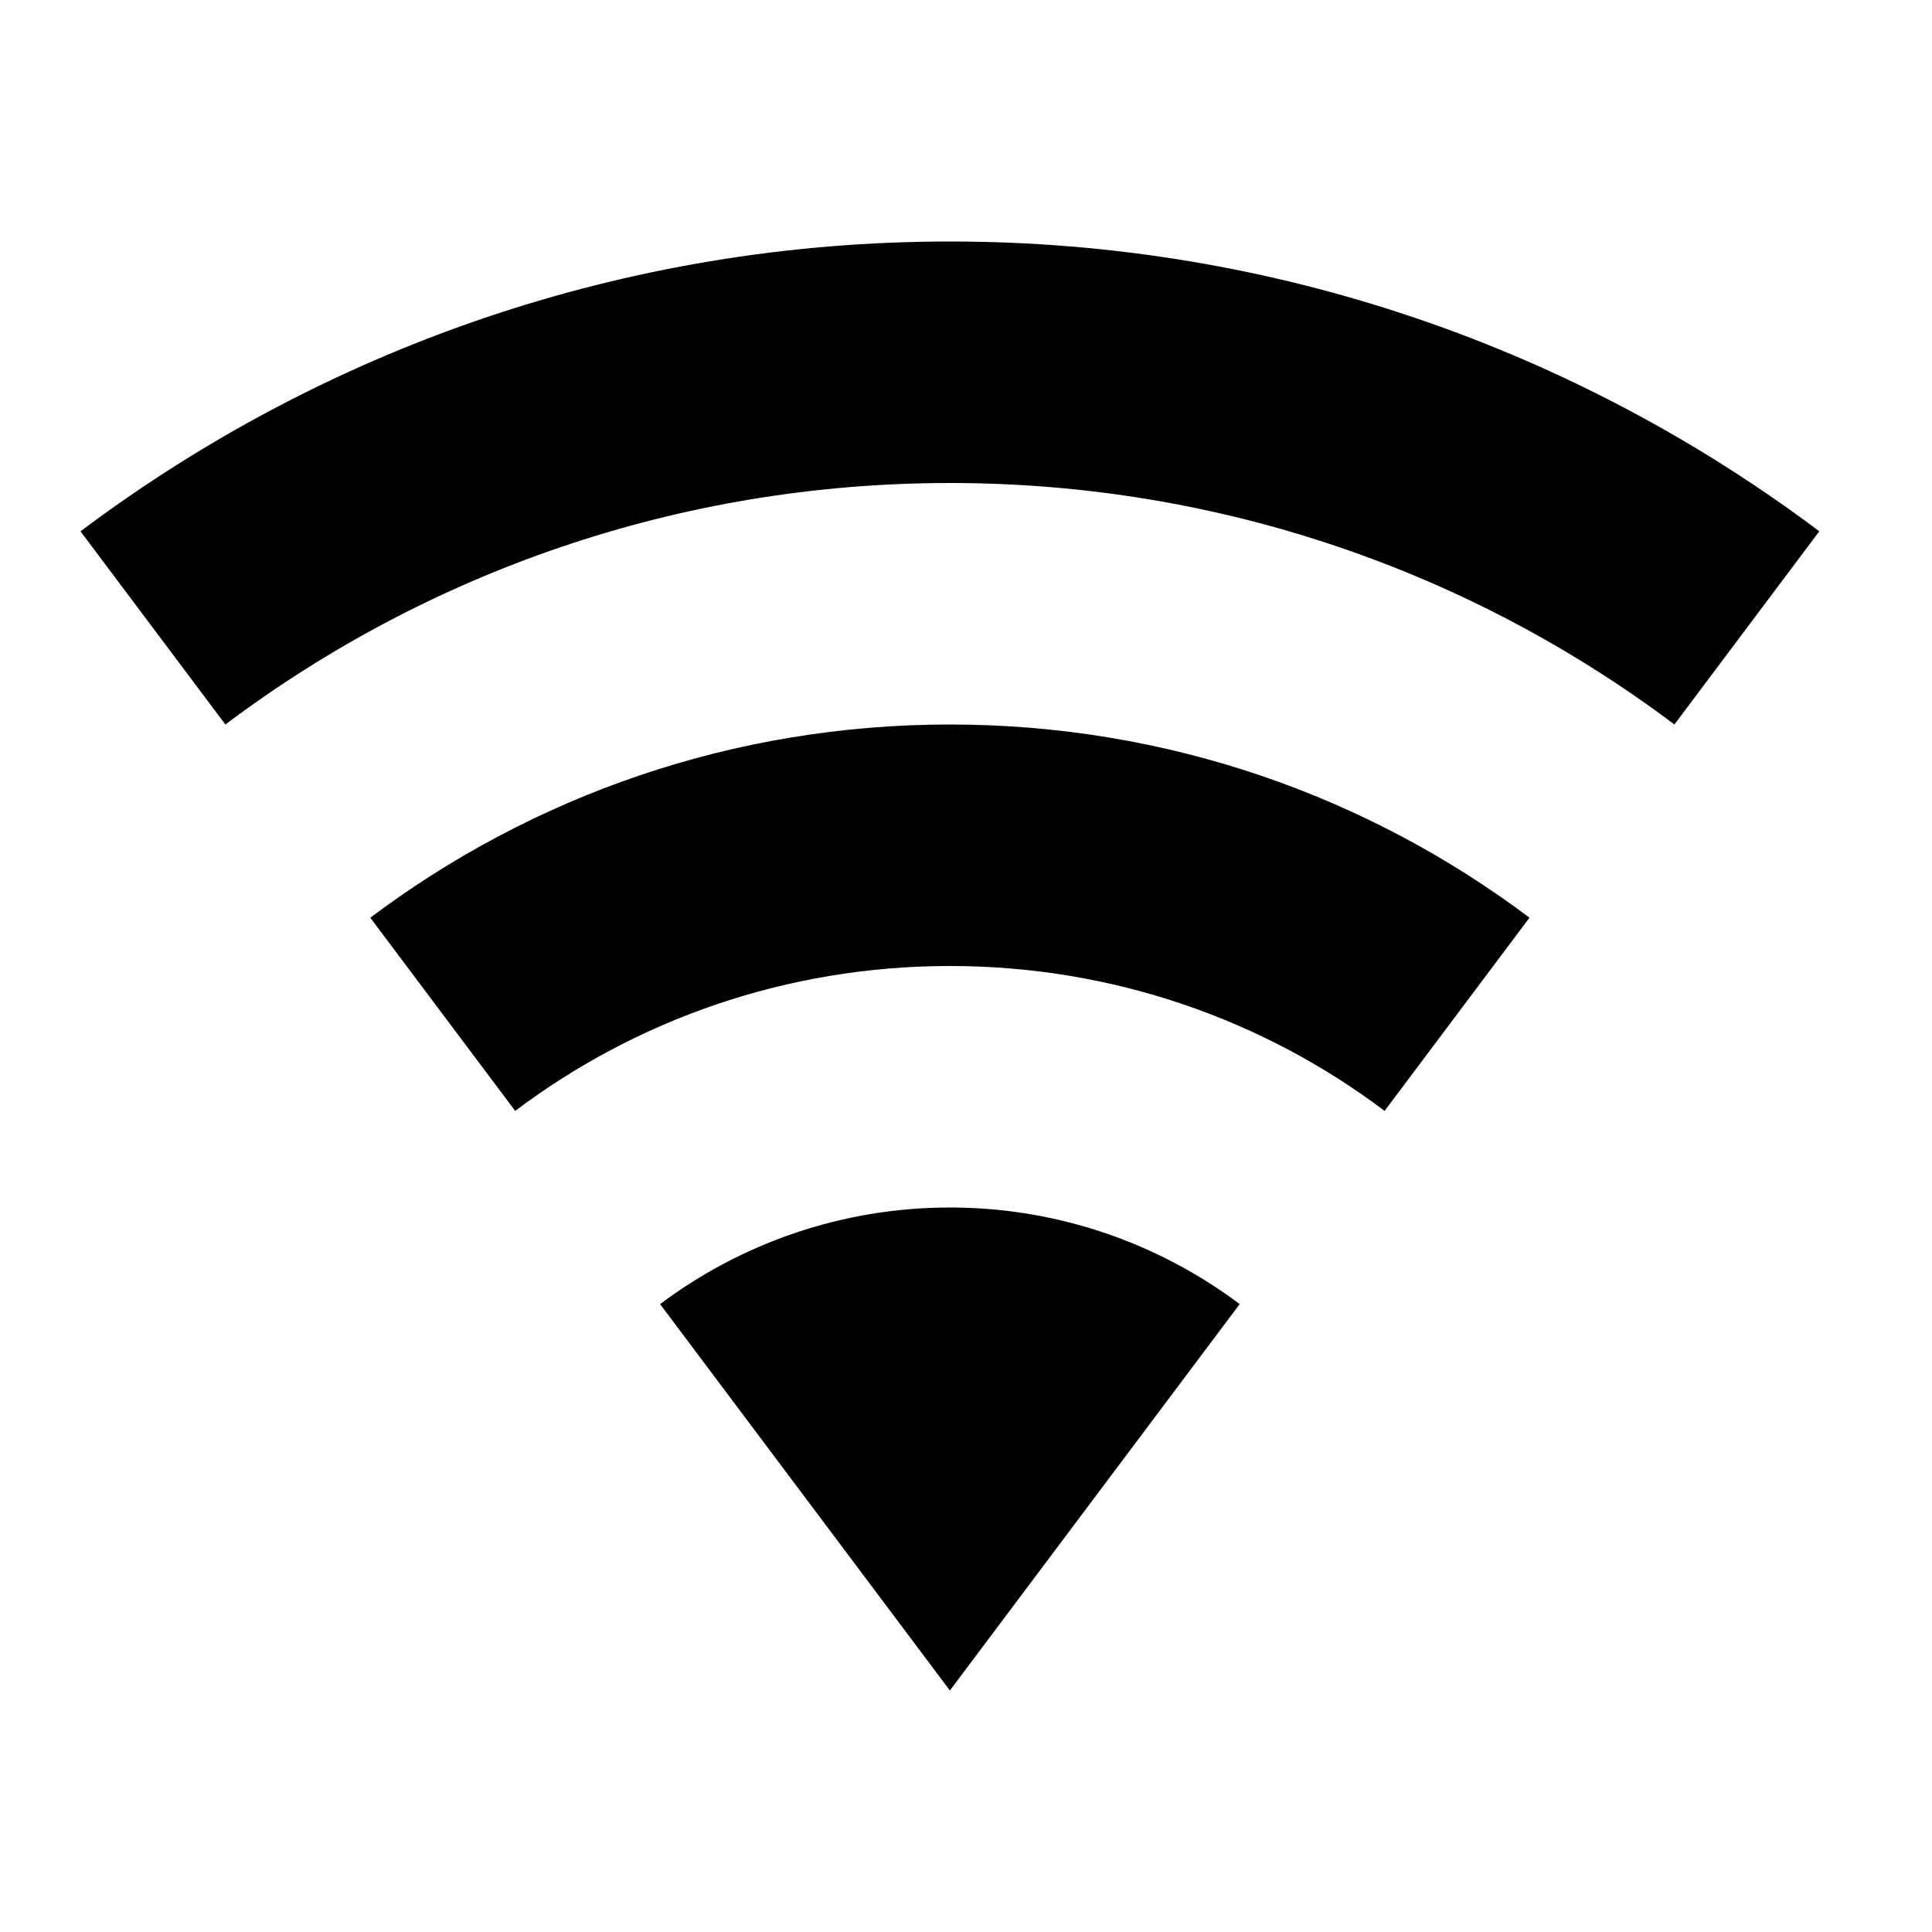 <!--category:services-->
<!--character:E062-->
<!--added:0.11-->
<svg width="24" height="24" viewBox="0 0 24 24" version="1.1" xmlns="http://www.w3.org/2000/svg"><path id="wifi-copy-a" d="M11.8,21 L15.4,16.2 C14.4,15.45 13.15,15 11.8,15 C10.45,15 9.2,15.45 8.2,16.2 L11.8,21 Z M11.8,3 C7.75,3 4.01,4.34 1,6.6 L2.8,9 C5.3,7.12 8.42,6 11.8,6 C15.18,6 18.3,7.12 20.8,9 L22.6,6.6 C19.59,4.34 15.85,3 11.8,3 Z M11.8,9 C9.1,9 6.61,9.89 4.6,11.4 L6.4,13.8 C7.9,12.67 9.77,12 11.8,12 C13.83,12 15.7,12.67 17.2,13.8 L19,11.4 C16.99,9.89 14.5,9 11.8,9 Z"/></svg>